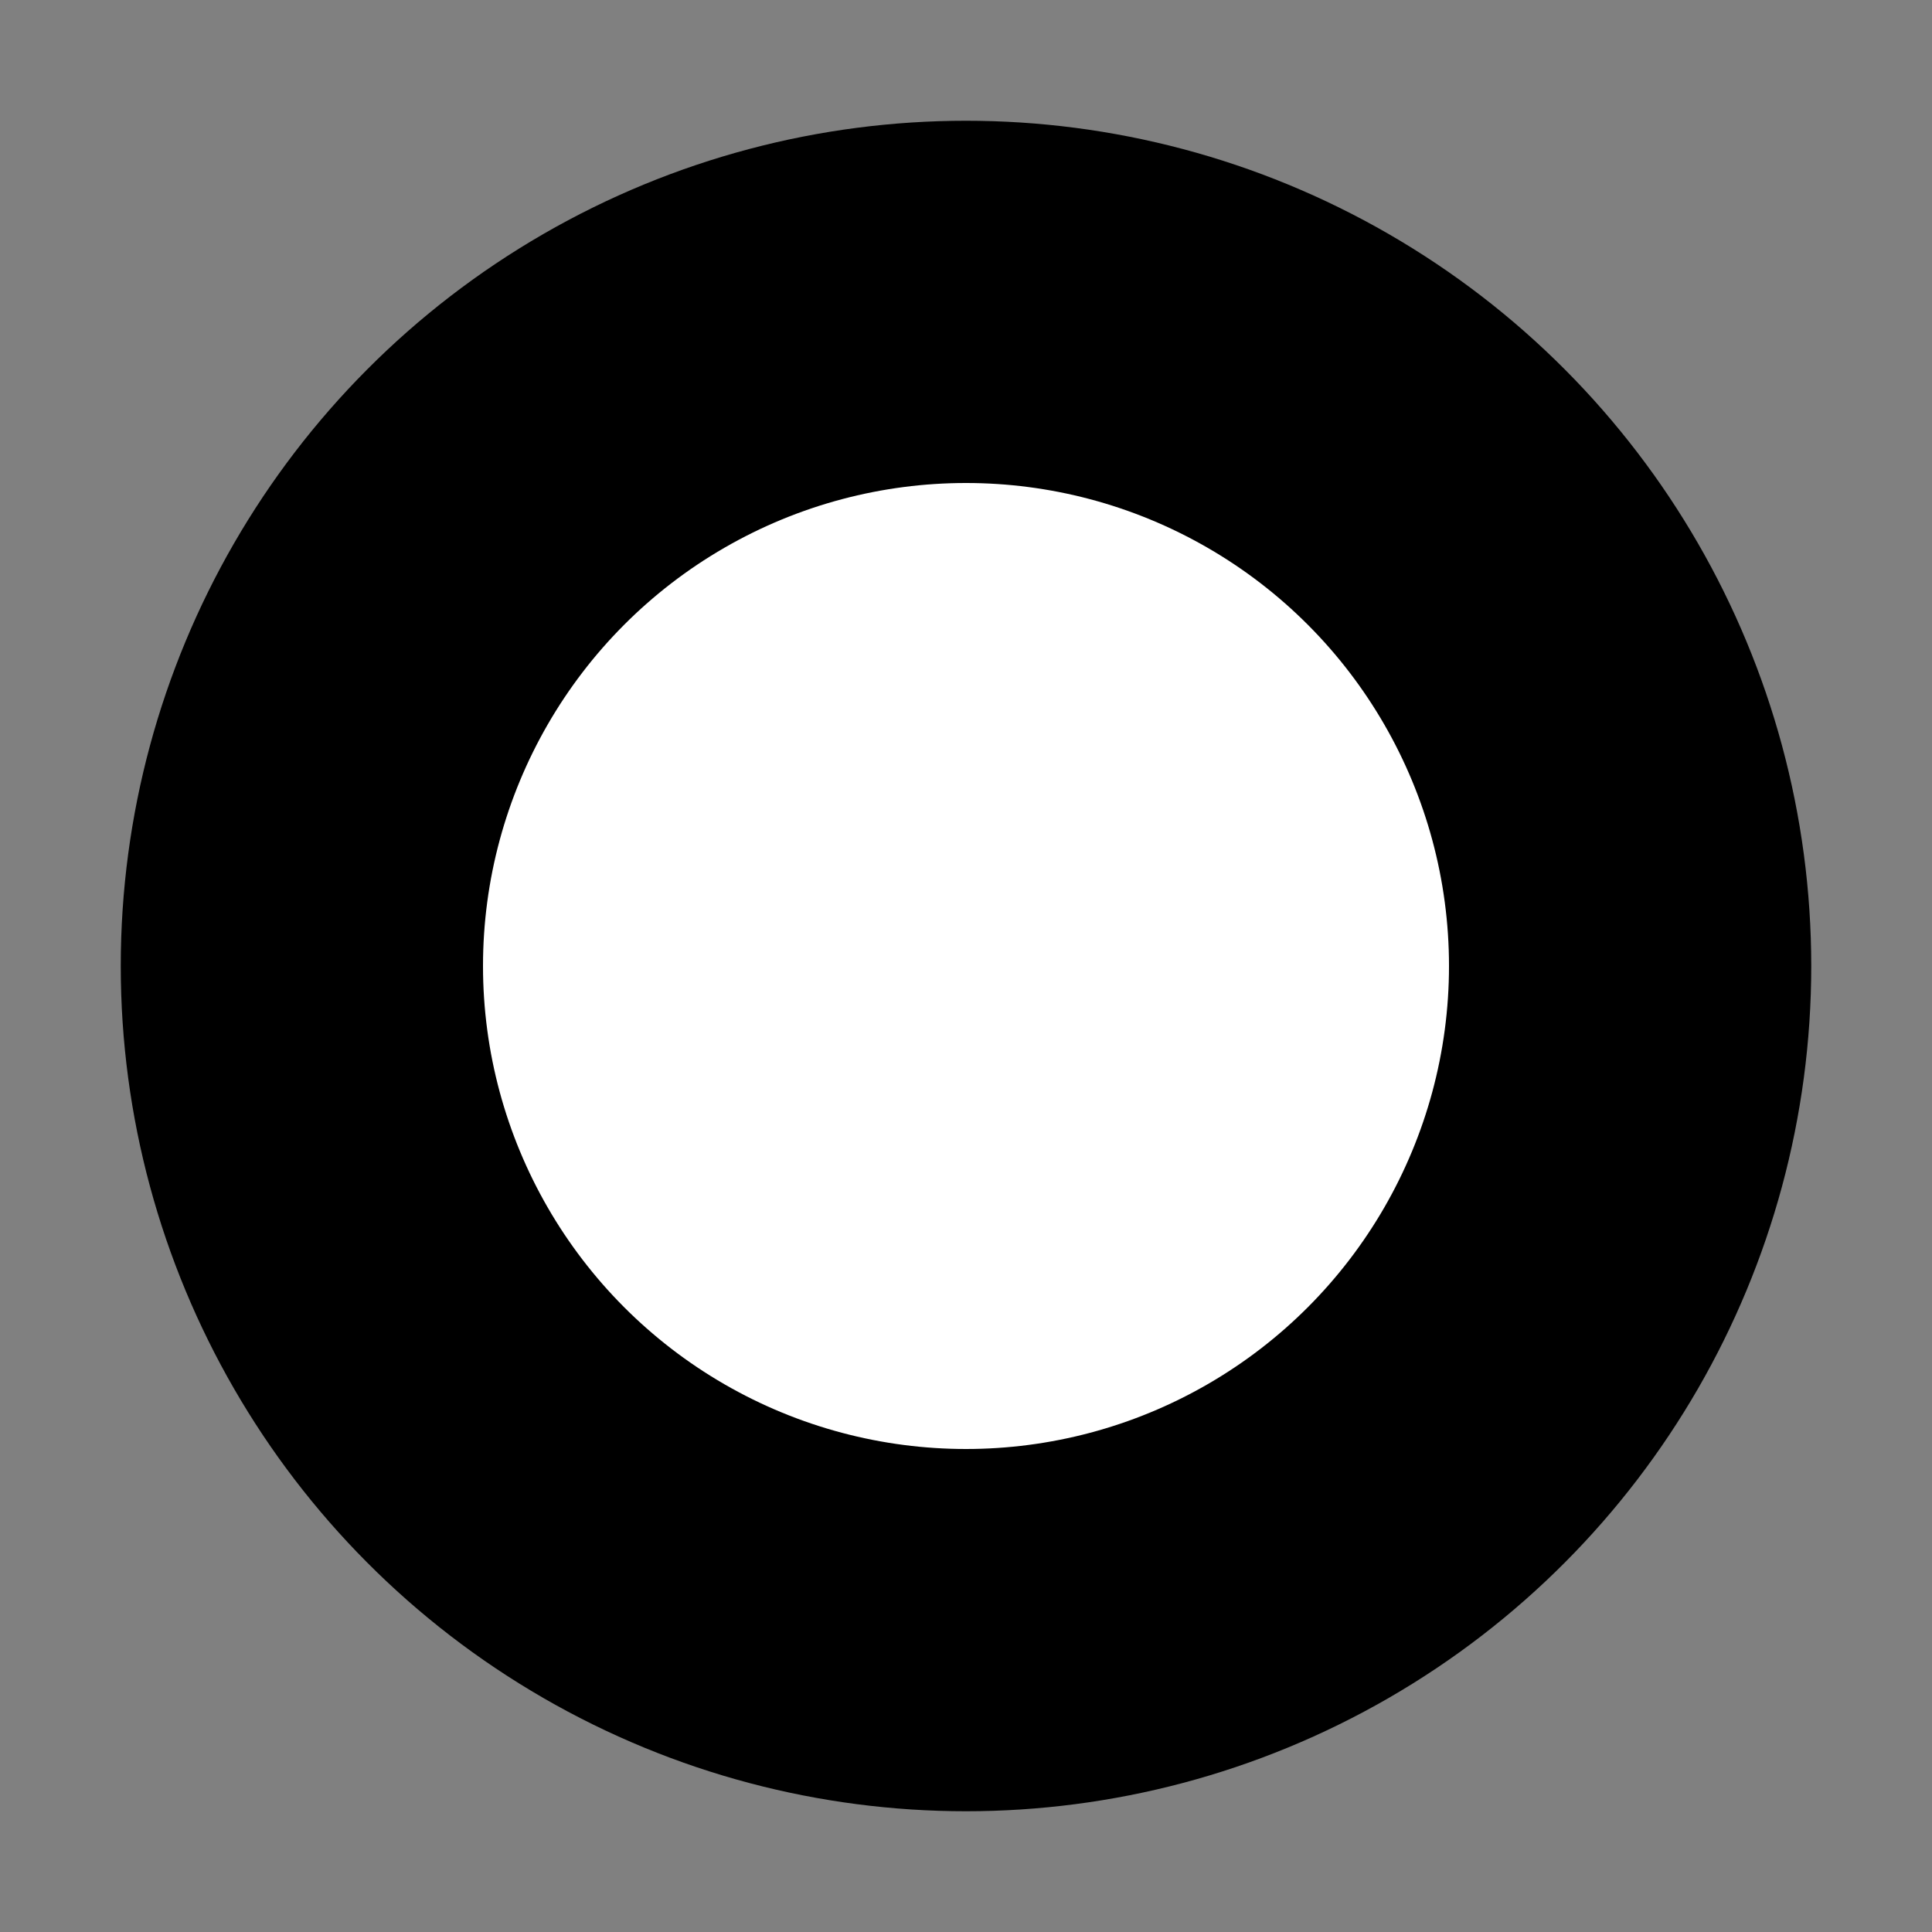 <svg xmlns="http://www.w3.org/2000/svg" width="16" height="16"><rect width="100%" height="100%" fill="#808080" stroke="none"/><circle cx="8" cy="8" r="7" fill="#000000"/><circle cx="8" cy="8" r="4" fill="#fff"/></svg>
